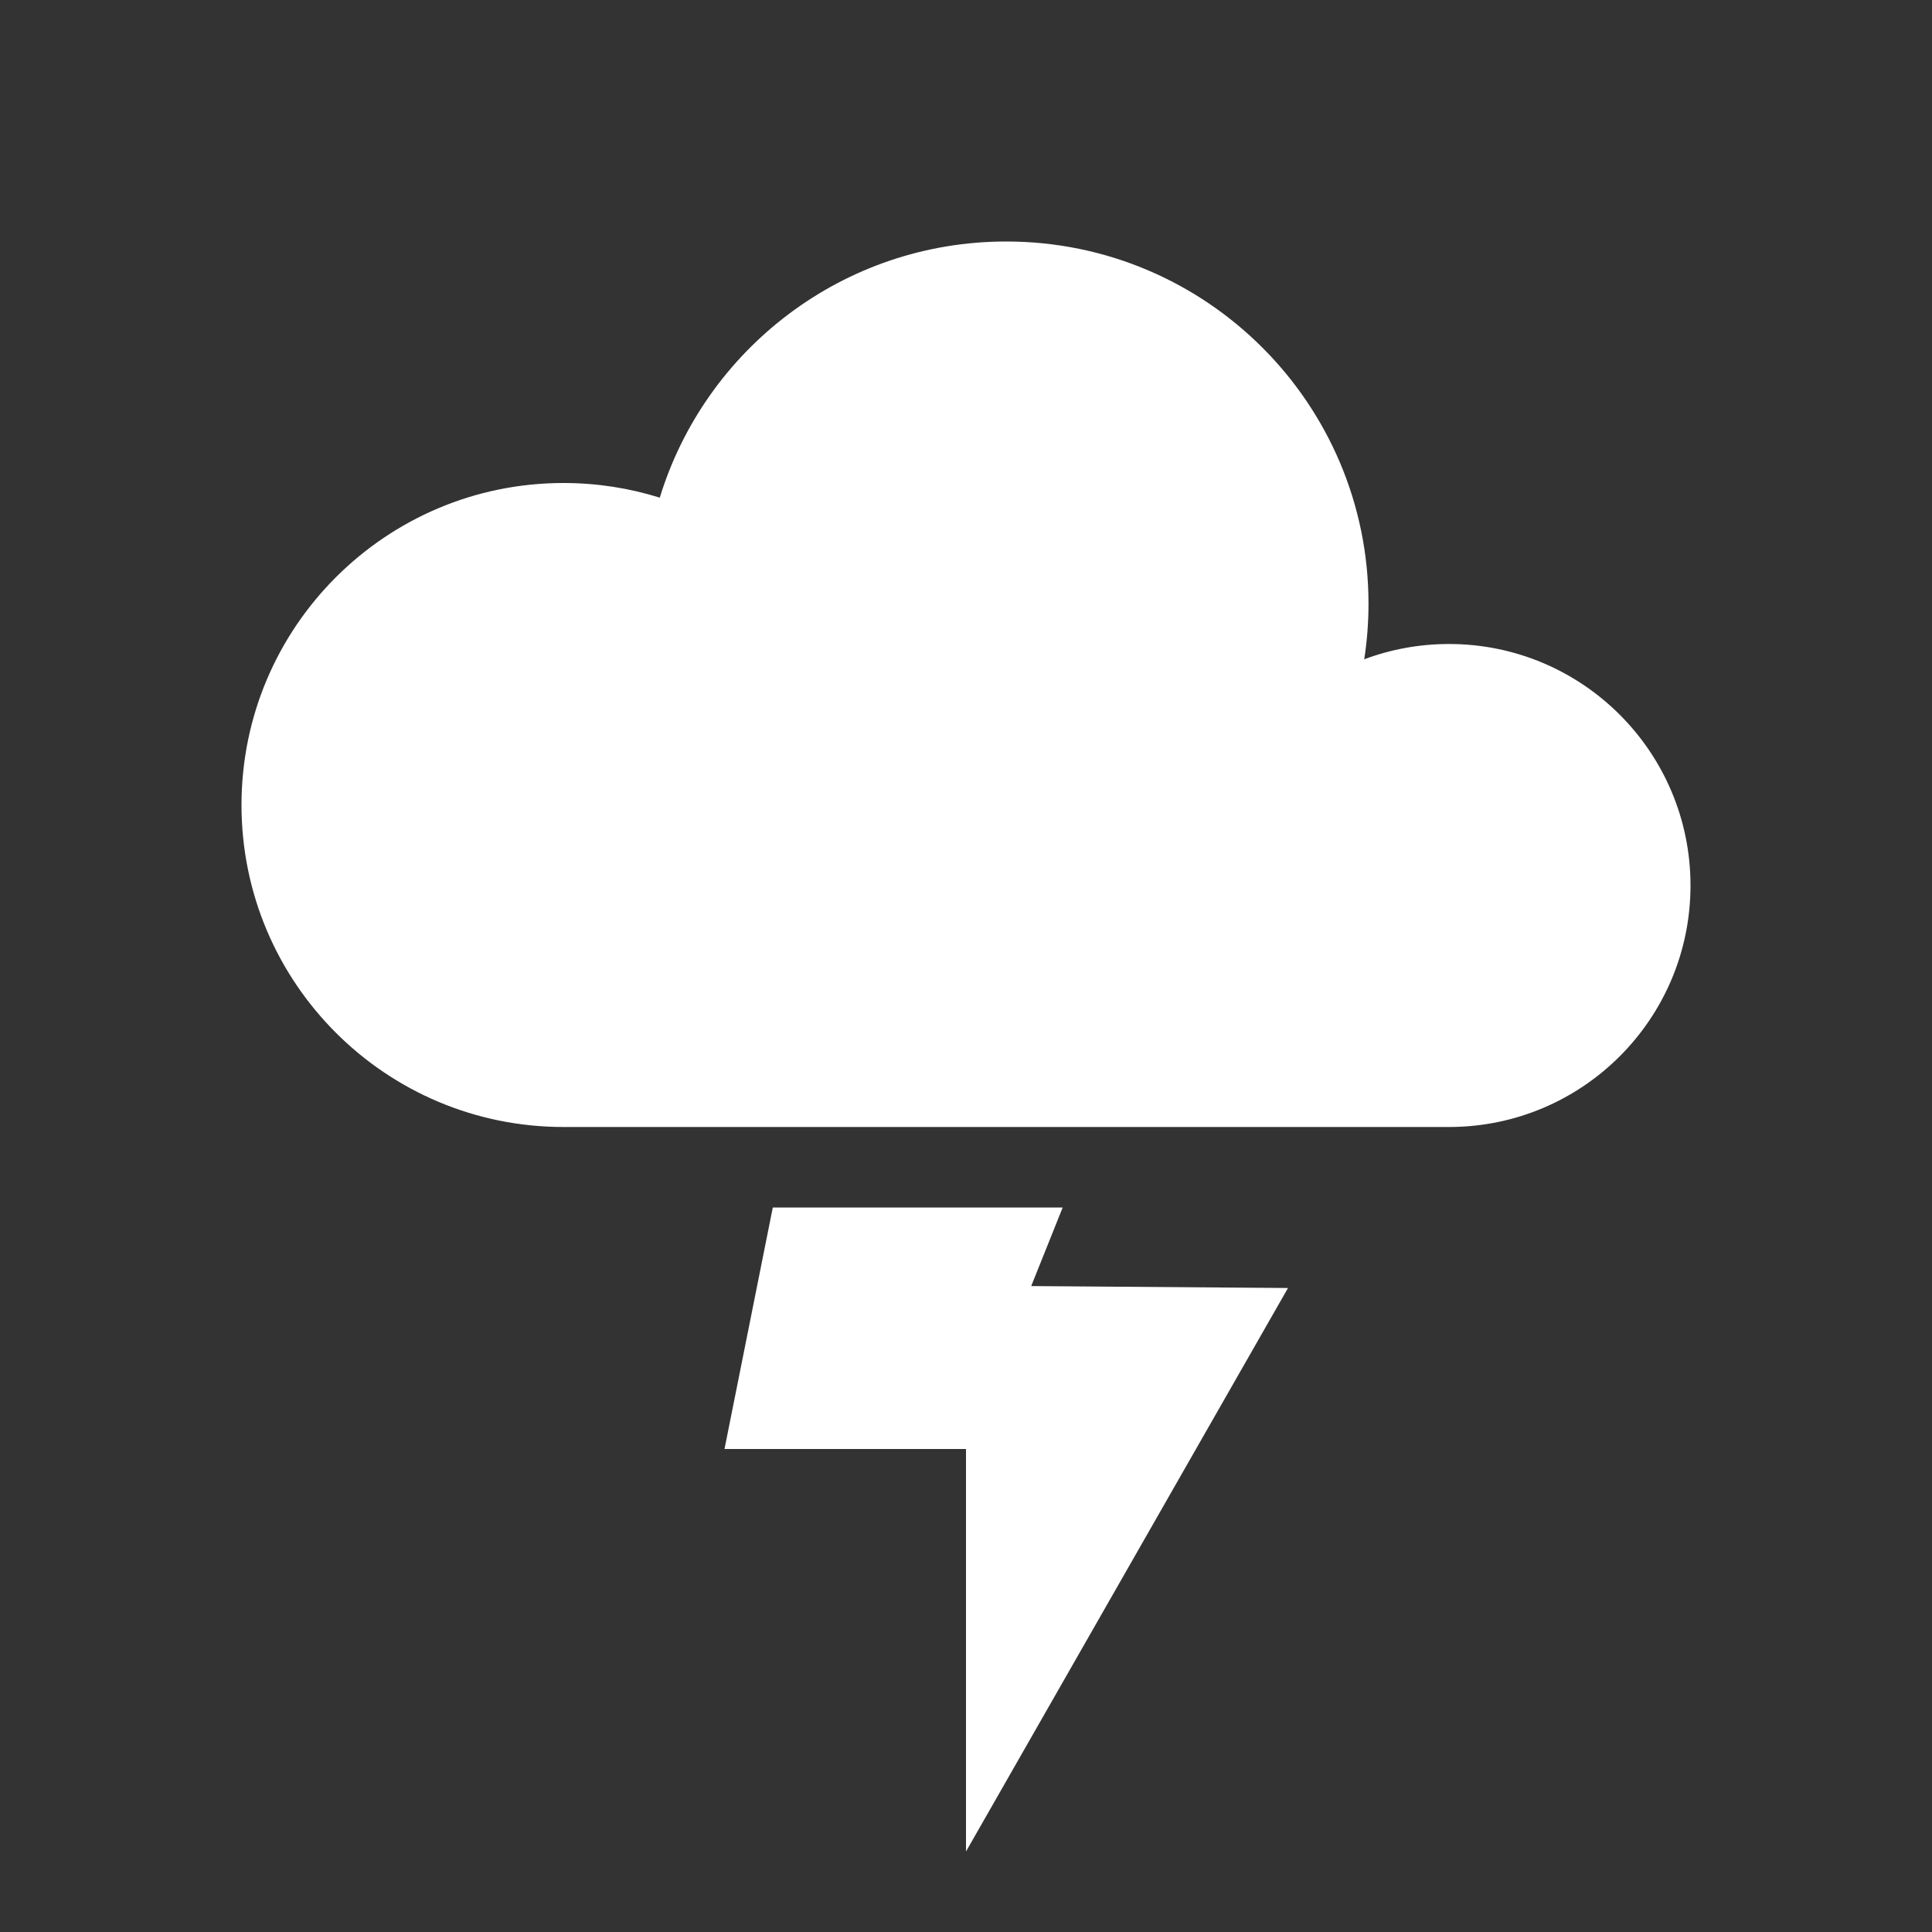 <svg xmlns="http://www.w3.org/2000/svg" width="24" height="24" viewBox="0 0 24 24">
  <rect x="0" y="0" width="24" height="24" fill="#333333" stroke="none"/>
  <g fill="#FFF" fill-rule="evenodd">
    <polygon points="13.201 15 12.81 15.976 16 16 12 23 12 18 9 18 9.6 15"/>
    <path d="M7,14 C4.791,14 3,12.209 3,10 C3,7.791 4.791,6 7,6 C7.417,6 7.818,6.064 8.196,6.182 C8.76,4.34 10.473,3 12.5,3 C14.985,3 17,5.015 17,7.5 C17,7.735 16.982,7.965 16.947,8.19 C17.275,8.067 17.63,8 18,8 C19.657,8 21,9.343 21,11 C21,12.657 19.657,14 18,14 L7,14 Z"/>
  </g>
</svg>
